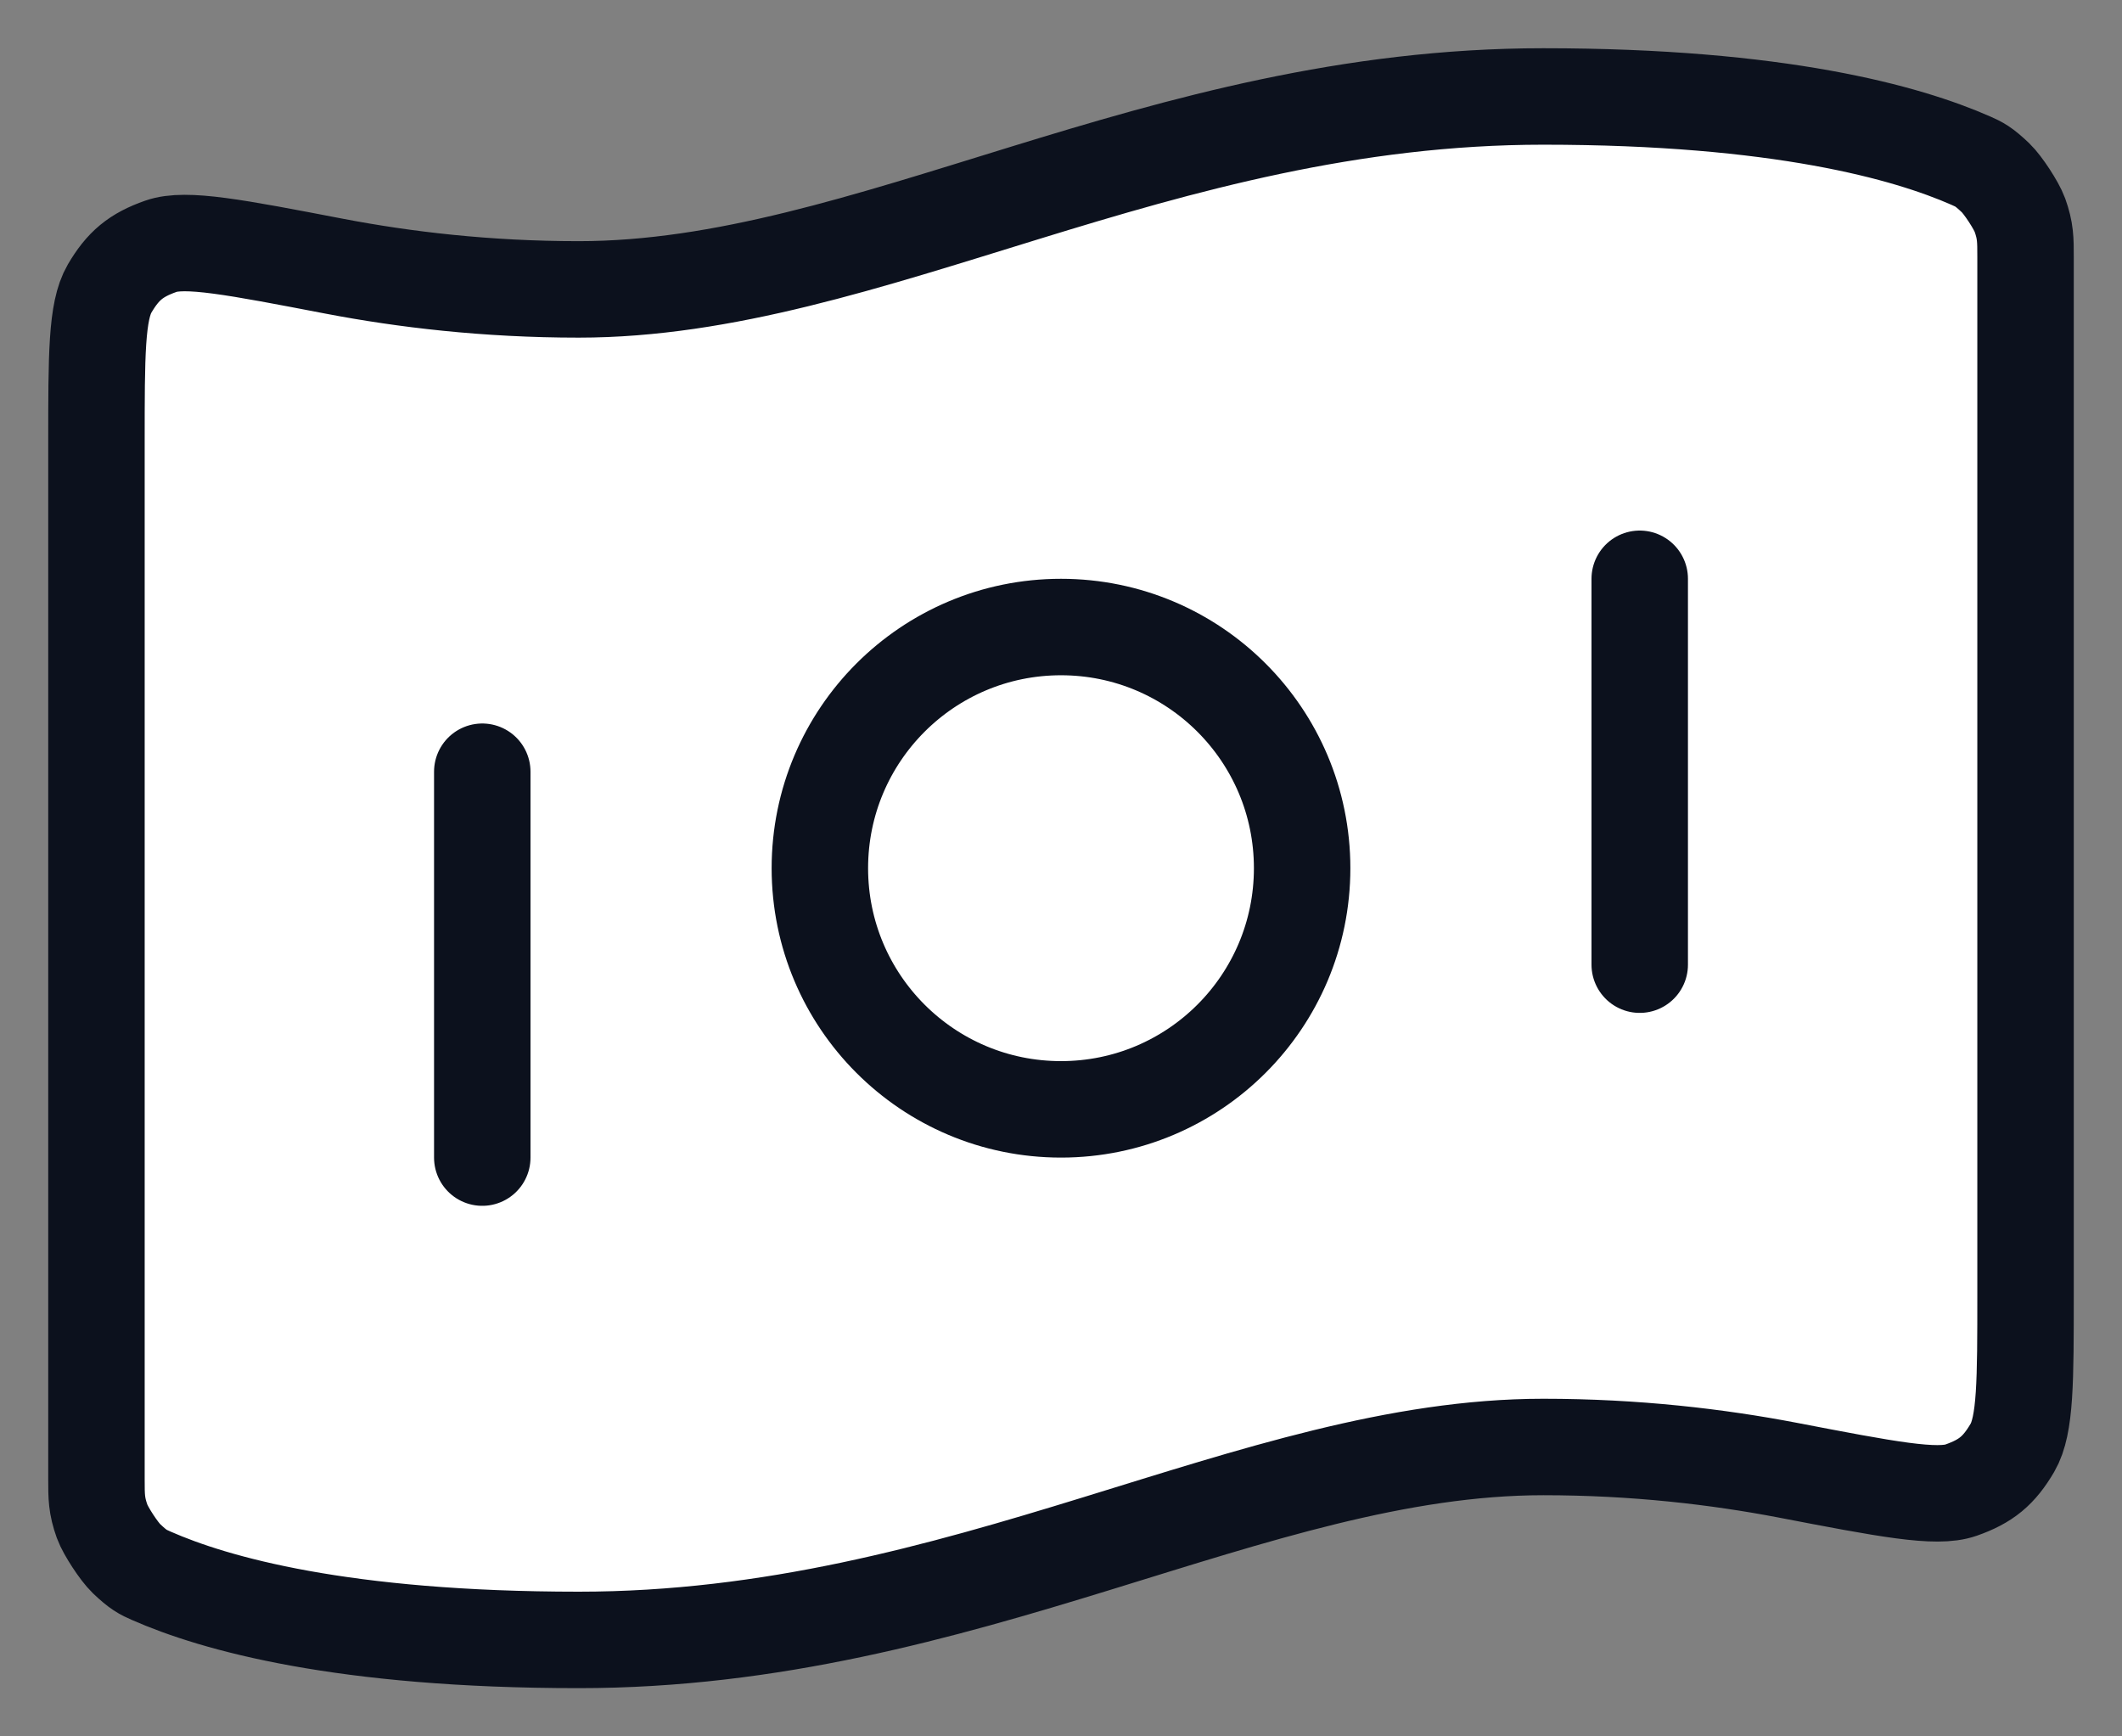 <svg width="22" height="18" viewBox="0 0 22 18" fill="none" xmlns="http://www.w3.org/2000/svg">
<rect x="0" y="0" width="22" height="18" fill="#808080" stroke="none"/>
<path d="M18.532 15.24C19.562 15.438 20.077 15.537 20.332 15.447C20.591 15.356 20.725 15.245 20.864 15.008C21 14.774 21 14.32 21 13.411V2.663C21 2.483 21 2.393 20.941 2.228C20.905 2.129 20.766 1.917 20.69 1.844C20.564 1.724 20.52 1.704 20.432 1.665C19.773 1.375 18.449 1 16 1C12 1 9 3 6 3C5.043 3 4.189 2.898 3.468 2.76C2.438 2.562 1.923 2.463 1.668 2.553C1.409 2.644 1.275 2.755 1.136 2.992C1 3.226 1 3.68 1 4.589L1 15.337C1 15.517 1 15.607 1.059 15.772C1.095 15.871 1.234 16.083 1.31 16.156C1.436 16.276 1.48 16.296 1.568 16.335C2.227 16.625 3.551 17 6 17C10 17 13 15 16 15C16.956 15 17.811 15.102 18.532 15.24Z" fill="white"/>
<path d="M11 11.5C12.381 11.5 13.5 10.381 13.5 9C13.5 7.619 12.381 6.5 11 6.5C9.619 6.5 8.5 7.619 8.5 9C8.5 10.381 9.619 11.5 11 11.5Z" fill="white"/>
<path d="M5 8V12M17 6V10M16 1C18.449 1 19.773 1.375 20.432 1.665C20.52 1.704 20.564 1.724 20.69 1.844C20.766 1.917 20.905 2.129 20.941 2.228C21 2.393 21 2.483 21 2.663V13.411C21 14.32 21 14.774 20.864 15.008C20.725 15.245 20.591 15.356 20.332 15.447C20.077 15.537 19.562 15.438 18.532 15.24C17.811 15.102 16.956 15 16 15C13 15 10 17 6 17C3.551 17 2.227 16.625 1.568 16.335C1.48 16.296 1.436 16.276 1.31 16.156C1.234 16.083 1.095 15.871 1.059 15.772C1 15.607 1 15.517 1 15.337L1 4.589C1 3.68 1 3.226 1.136 2.992C1.275 2.755 1.409 2.644 1.668 2.553C1.923 2.463 2.438 2.562 3.468 2.76C4.189 2.898 5.043 3 6 3C9 3 12 1 16 1ZM13.5 9C13.5 10.381 12.381 11.5 11 11.5C9.619 11.5 8.5 10.381 8.5 9C8.5 7.619 9.619 6.5 11 6.5C12.381 6.5 13.5 7.619 13.5 9Z" stroke="#0C111D" stroke-linecap="round" stroke-linejoin="round"/>
</svg>
